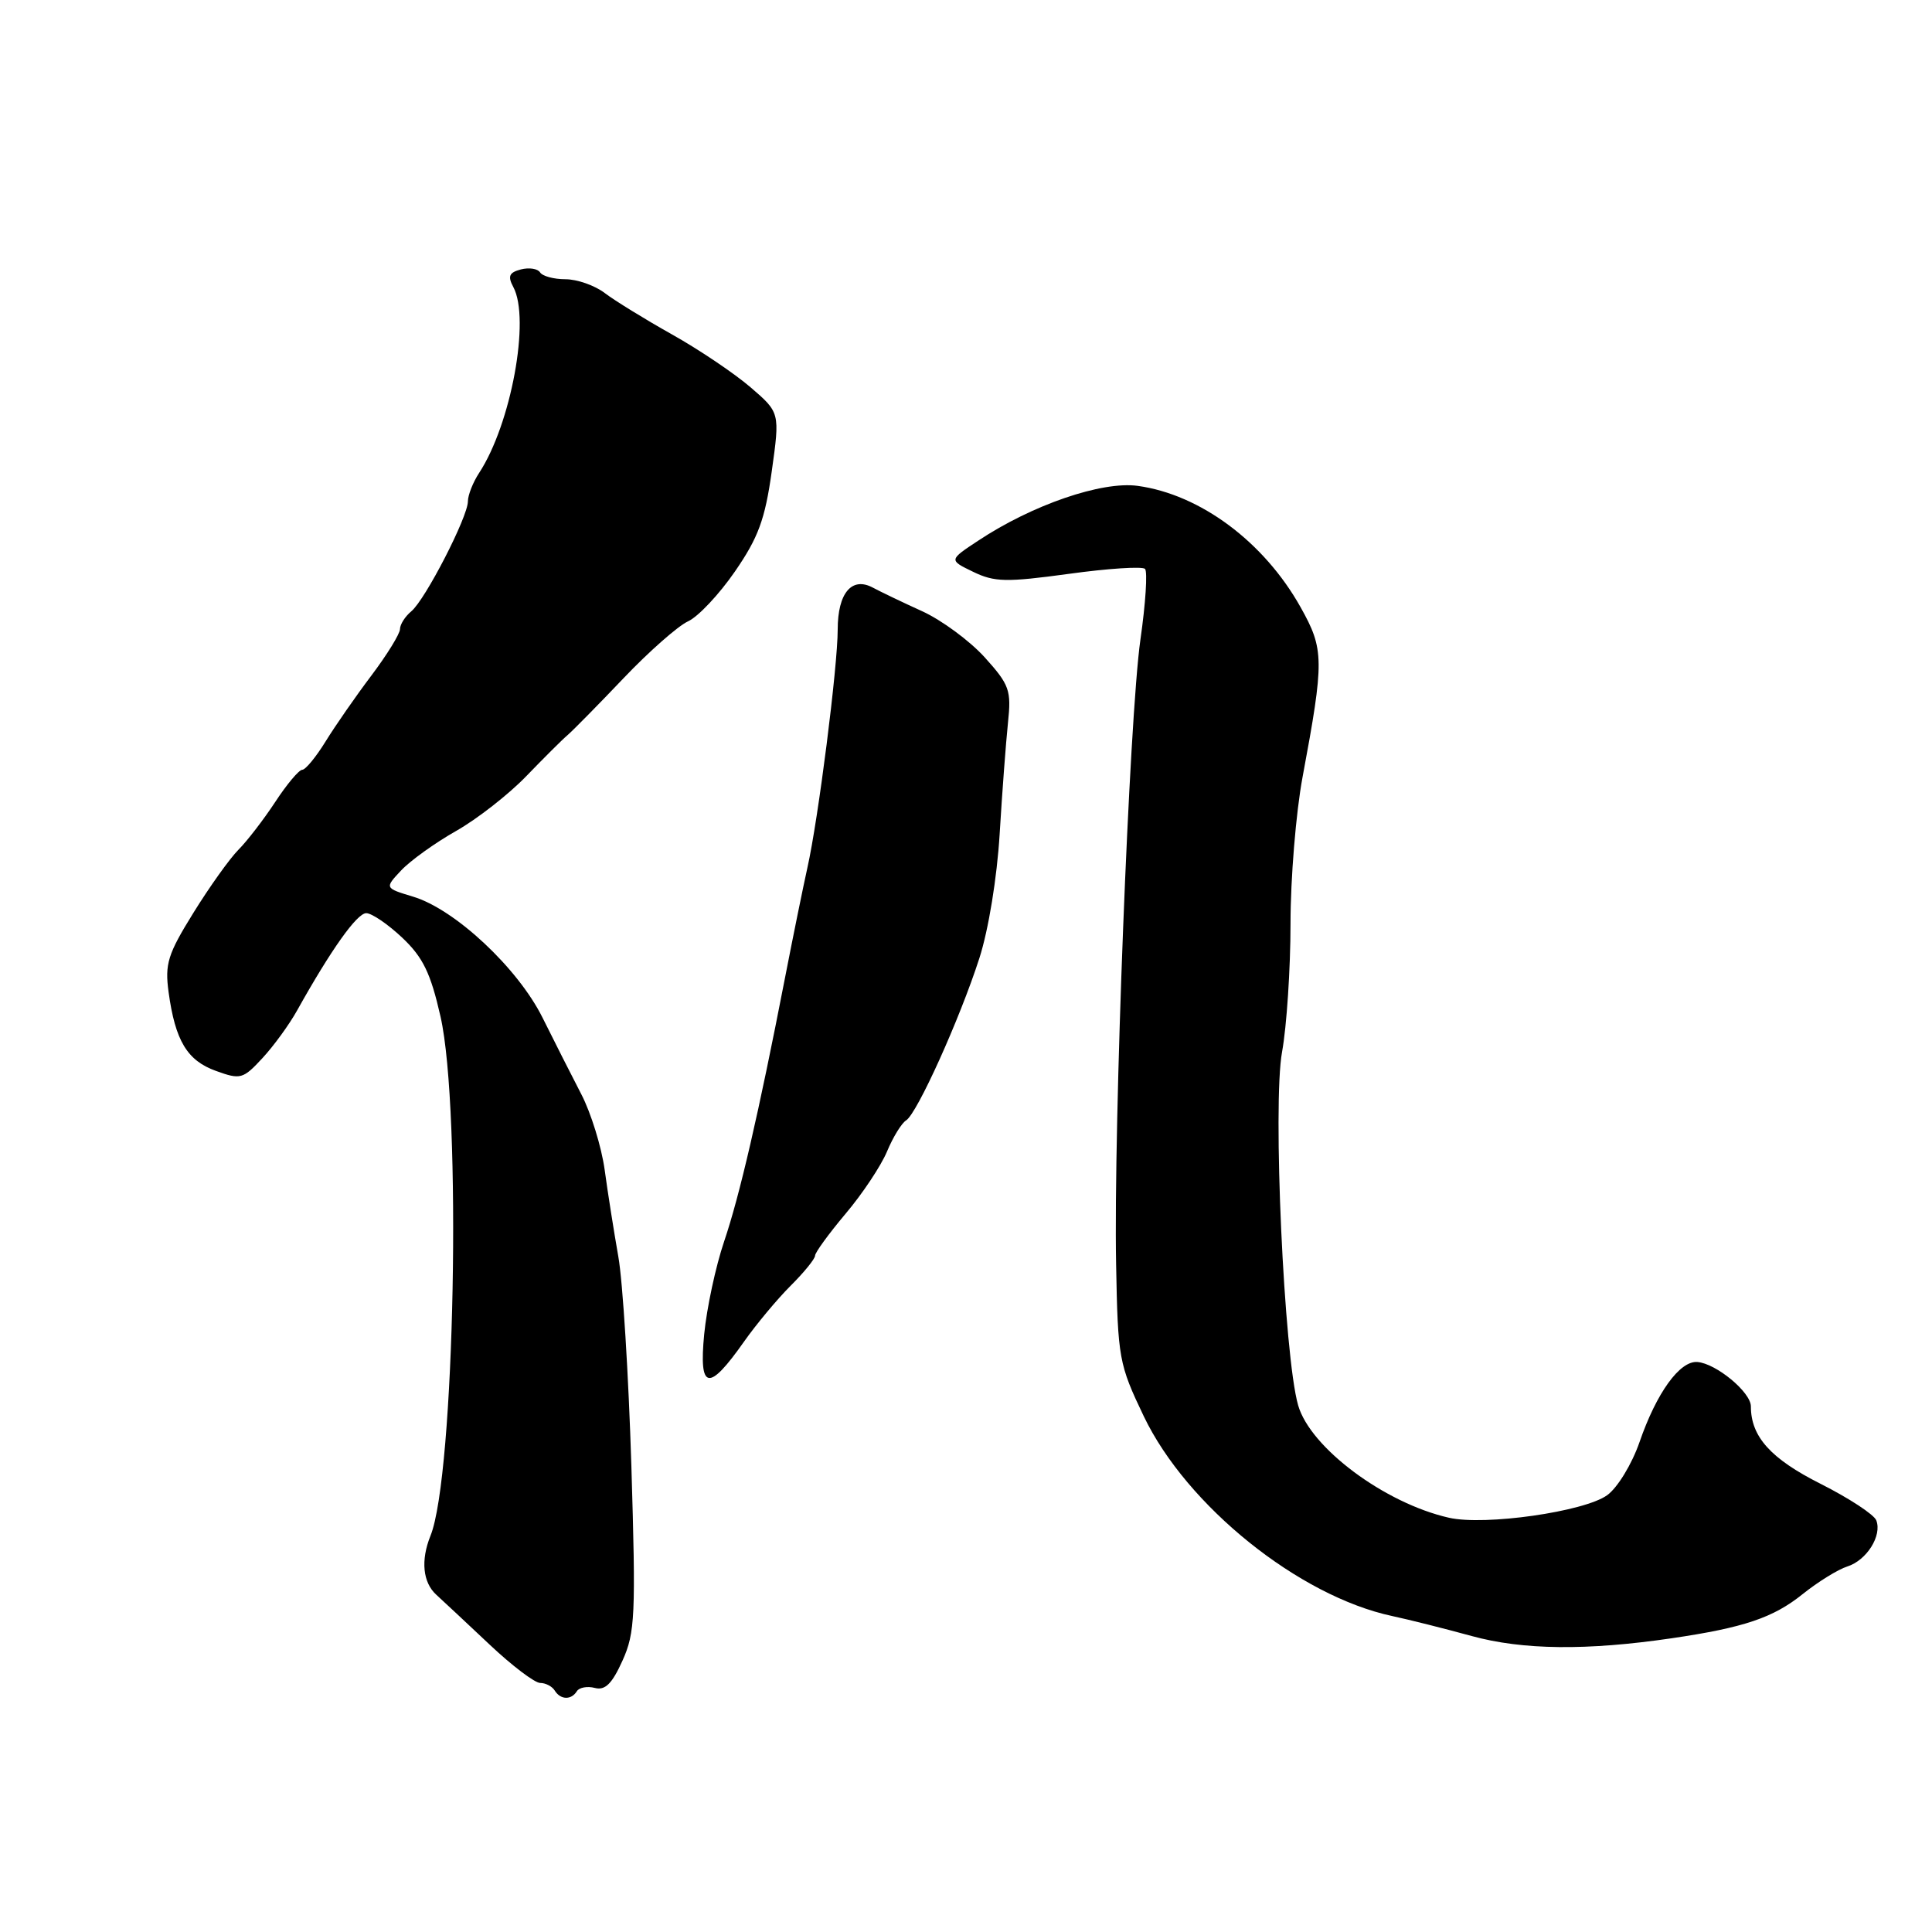 <?xml version="1.0" encoding="UTF-8" standalone="no"?>
<!DOCTYPE svg PUBLIC "-//W3C//DTD SVG 1.1//EN" "http://www.w3.org/Graphics/SVG/1.1/DTD/svg11.dtd" >
<svg xmlns="http://www.w3.org/2000/svg" xmlns:xlink="http://www.w3.org/1999/xlink" version="1.1" viewBox="0 0 256 256">
 <g >
 <path fill="currentColor"
d=" M 76.44 224.09 C 76.75 223.60 77.82 223.40 78.82 223.66 C 80.18 224.02 81.10 223.11 82.48 220.05 C 84.16 216.33 84.26 214.06 83.66 194.23 C 83.29 182.28 82.52 169.80 81.93 166.50 C 81.35 163.20 80.53 158.03 80.12 155.00 C 79.70 151.97 78.31 147.47 77.03 145.00 C 75.75 142.53 73.44 137.97 71.90 134.87 C 68.63 128.28 60.29 120.48 54.73 118.81 C 50.96 117.67 50.96 117.67 53.16 115.33 C 54.37 114.04 57.64 111.69 60.43 110.11 C 63.22 108.53 67.39 105.27 69.71 102.87 C 72.03 100.47 74.50 98.00 75.21 97.40 C 75.92 96.79 79.26 93.40 82.62 89.87 C 85.99 86.33 89.84 82.94 91.17 82.33 C 92.51 81.72 95.30 78.75 97.38 75.73 C 100.48 71.24 101.37 68.82 102.26 62.46 C 103.35 54.67 103.35 54.67 99.43 51.30 C 97.27 49.45 92.58 46.29 89.00 44.29 C 85.42 42.28 81.43 39.82 80.12 38.82 C 78.80 37.82 76.47 37.00 74.92 37.00 C 73.38 37.00 71.87 36.59 71.56 36.09 C 71.25 35.60 70.11 35.42 69.02 35.70 C 67.46 36.11 67.25 36.60 68.02 38.04 C 70.29 42.27 67.72 56.20 63.49 62.66 C 62.67 63.91 62.00 65.61 62.00 66.43 C 62.00 68.49 56.35 79.47 54.50 81.00 C 53.67 81.69 53.00 82.75 53.00 83.37 C 52.99 83.99 51.29 86.75 49.22 89.50 C 47.14 92.25 44.41 96.19 43.14 98.25 C 41.87 100.31 40.48 102.00 40.05 102.00 C 39.62 102.00 38.01 103.91 36.48 106.25 C 34.94 108.59 32.74 111.45 31.59 112.60 C 30.44 113.76 27.76 117.51 25.63 120.95 C 22.23 126.43 21.83 127.71 22.34 131.47 C 23.22 137.90 24.80 140.53 28.61 141.90 C 31.87 143.08 32.20 142.99 34.78 140.20 C 36.28 138.58 38.35 135.73 39.38 133.87 C 43.87 125.83 47.30 121.00 48.53 121.00 C 49.26 121.00 51.40 122.46 53.30 124.25 C 56.05 126.85 57.06 128.93 58.37 134.70 C 61.19 147.14 60.26 195.56 57.04 203.50 C 55.73 206.74 56.02 209.69 57.82 211.32 C 58.74 212.16 61.92 215.13 64.89 217.93 C 67.85 220.72 70.86 223.00 71.58 223.00 C 72.29 223.00 73.16 223.45 73.50 224.00 C 74.27 225.25 75.70 225.29 76.44 224.09 Z  M 221.50 217.08 C 231.09 215.67 234.97 214.36 238.87 211.22 C 240.88 209.61 243.54 207.96 244.77 207.57 C 247.34 206.76 249.40 203.49 248.62 201.46 C 248.33 200.69 245.01 198.52 241.25 196.62 C 234.63 193.29 232.00 190.37 232.00 186.35 C 232.00 184.47 227.39 180.66 224.90 180.47 C 222.57 180.30 219.49 184.57 217.24 191.10 C 216.23 194.01 214.33 197.13 212.96 198.12 C 209.93 200.31 196.76 202.19 192.00 201.11 C 183.47 199.18 173.62 191.83 172.01 186.21 C 170.13 179.66 168.61 146.28 169.88 139.38 C 170.49 136.02 171.00 128.37 171.00 122.38 C 171.00 116.40 171.72 107.67 172.59 103.00 C 175.49 87.44 175.47 86.05 172.33 80.45 C 167.49 71.81 159.05 65.52 150.75 64.38 C 146.00 63.73 136.78 66.89 129.62 71.64 C 125.72 74.21 125.72 74.21 128.95 75.77 C 131.78 77.14 133.33 77.17 141.62 76.04 C 146.82 75.32 151.36 75.03 151.72 75.38 C 152.07 75.74 151.80 79.96 151.11 84.76 C 149.64 95.11 147.54 148.96 147.89 167.50 C 148.12 180.01 148.26 180.77 151.56 187.67 C 157.25 199.54 172.12 211.50 184.50 214.14 C 186.70 214.61 191.43 215.80 195.00 216.78 C 201.78 218.64 210.24 218.73 221.50 217.08 Z  M 98.59 177.77 C 100.19 175.50 102.96 172.17 104.75 170.38 C 106.54 168.60 108.00 166.80 108.00 166.38 C 108.00 165.97 109.82 163.47 112.04 160.83 C 114.27 158.20 116.73 154.49 117.53 152.59 C 118.32 150.69 119.46 148.83 120.06 148.46 C 121.51 147.57 127.17 135.04 129.77 126.97 C 130.98 123.22 132.11 116.30 132.46 110.50 C 132.79 105.00 133.29 98.38 133.56 95.79 C 134.02 91.46 133.77 90.75 130.47 87.09 C 128.49 84.91 124.76 82.16 122.19 80.99 C 119.61 79.82 116.68 78.41 115.67 77.87 C 112.87 76.36 111.00 78.58 111.00 83.41 C 111.00 88.32 108.43 108.56 106.98 115.00 C 106.43 117.47 105.10 124.00 104.03 129.50 C 100.51 147.62 98.01 158.42 95.95 164.50 C 94.83 167.80 93.65 173.32 93.31 176.78 C 92.59 184.23 93.88 184.47 98.59 177.77 Z "/>
</g>
</svg>